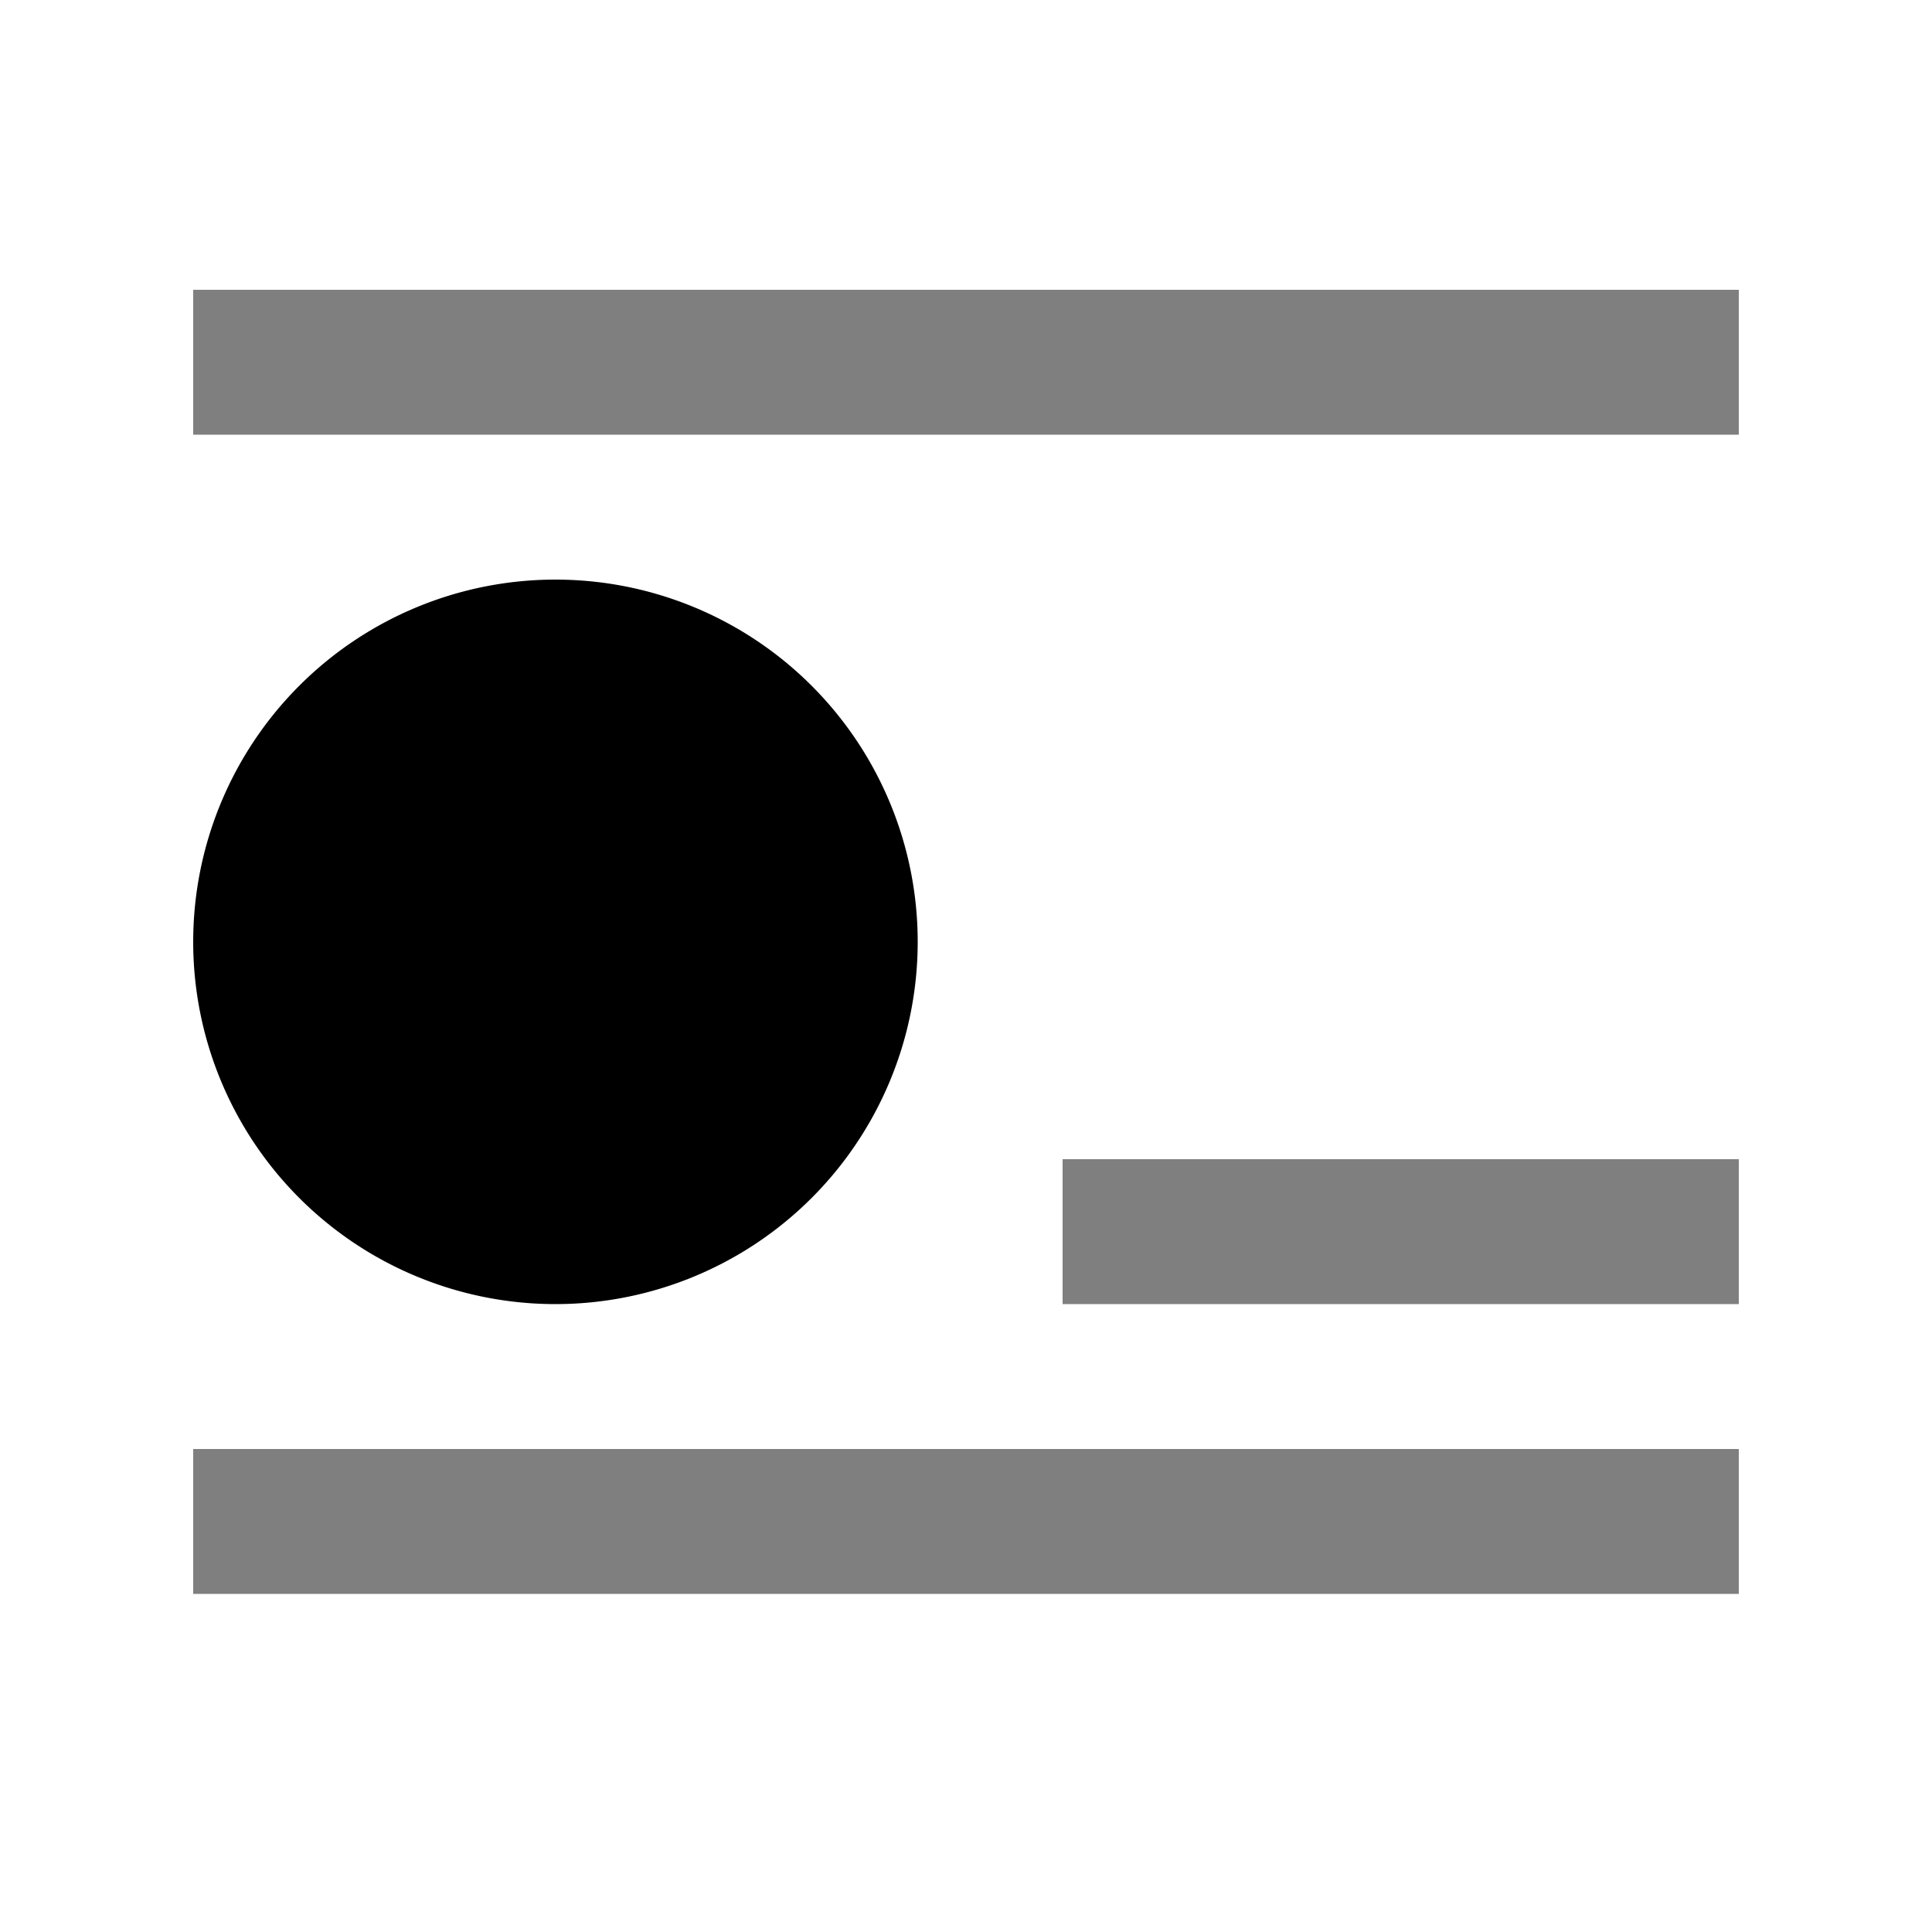 <svg viewBox="0 0 20 20" xmlns="http://www.w3.org/2000/svg"><path d="M2 3h16v1.5H2V3zm9 9h7v1.5h-7V12zm-9 3h16v1.5H2V15z" opacity=".5"/><path d="M5.75 6a3.75 3.75 0 1 1 0 7.5 3.75 3.75 0 0 1 0-7.5z"/></svg>